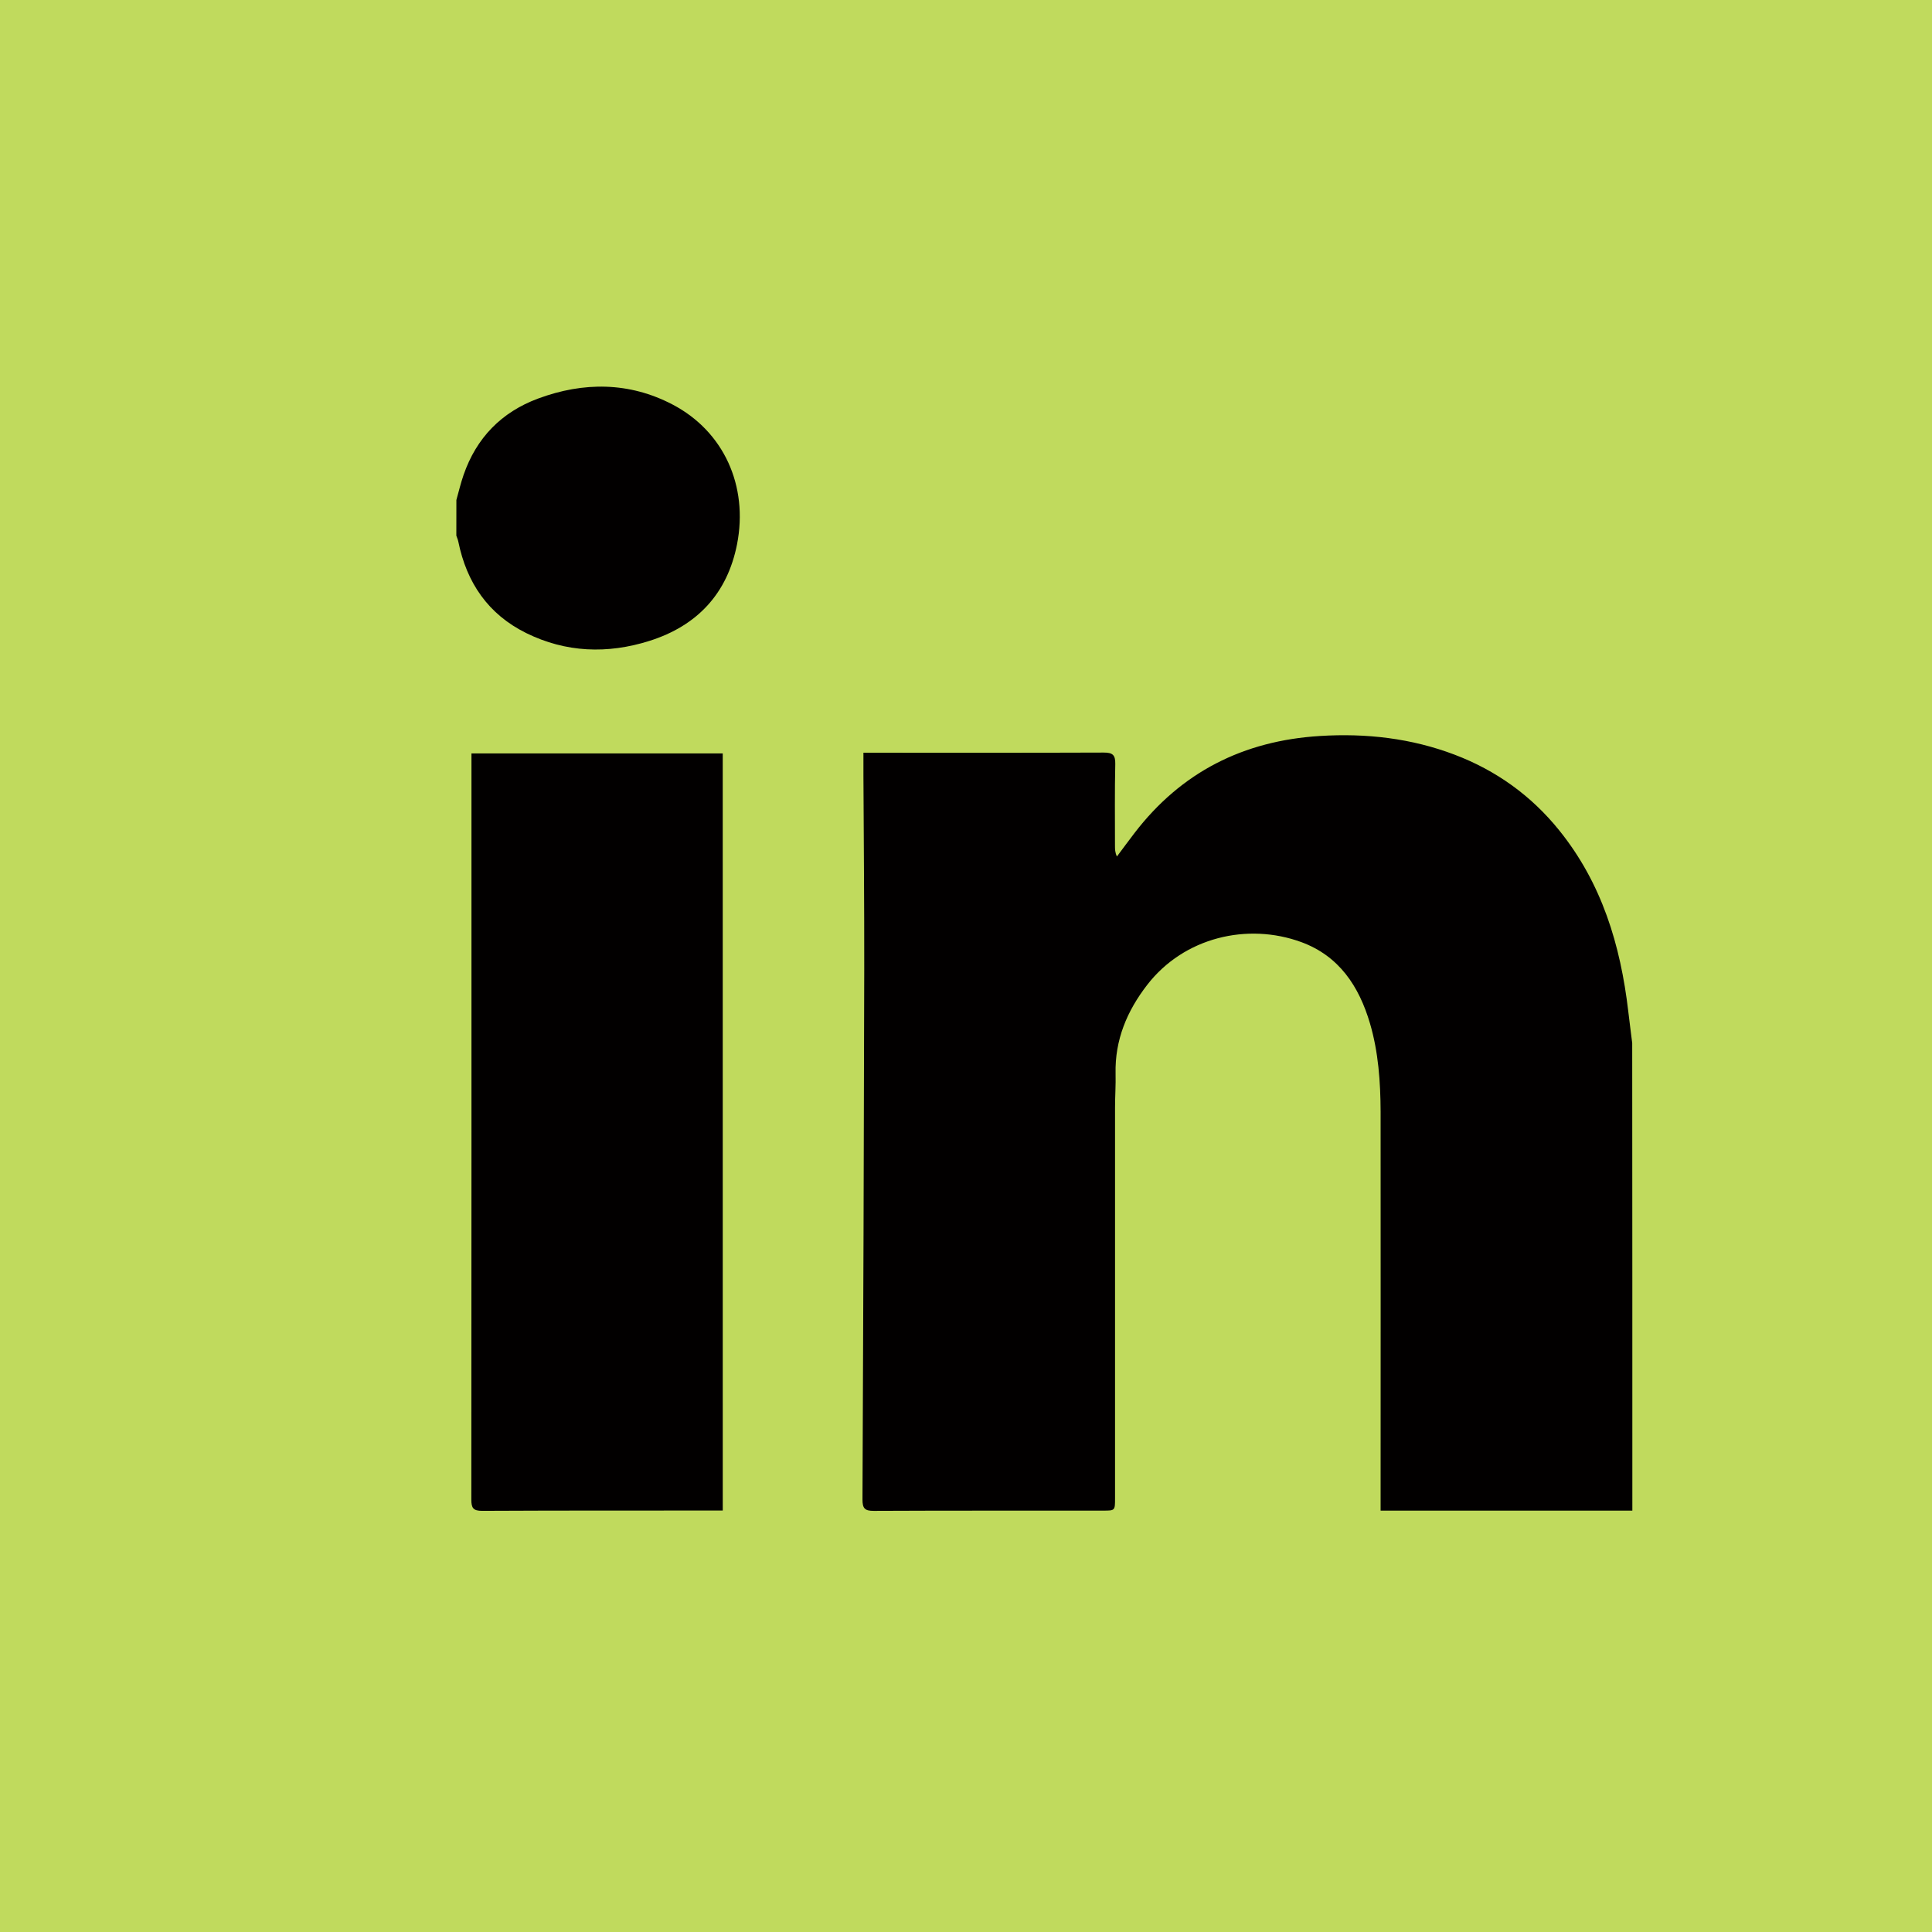 <?xml version="1.0" encoding="utf-8"?>
<!-- Generator: Adobe Illustrator 16.0.0, SVG Export Plug-In . SVG Version: 6.00 Build 0)  -->
<!DOCTYPE svg PUBLIC "-//W3C//DTD SVG 1.1//EN" "http://www.w3.org/Graphics/SVG/1.1/DTD/svg11.dtd">
<svg version="1.1" id="Capa_1" xmlns="http://www.w3.org/2000/svg" xmlns:xlink="http://www.w3.org/1999/xlink" x="0px" y="0px"
	 width="100px" height="100px" viewBox="-15 -15 100 100" enable-background="new -15 -15 100 100" xml:space="preserve">
<g>
	<rect x="-15.001" y="-15" opacity="0.8" fill="#B0D135" enable-background="new    " width="100.002" height="100"/>
	<g>
		<path fill="#020000" d="M69.49,63.19c-4.322,0-8.639,0-13.03,0c0-0.269,0-0.472,0-0.677c0-6.656,0.006-13.319,0-19.979
			c-0.006-1.538-0.114-3.079-0.55-4.563c-0.566-1.919-1.596-3.489-3.558-4.209c-2.79-1.02-6.064-0.243-7.964,2.203
			c-1.057,1.364-1.685,2.861-1.646,4.608c0.015,0.586-0.028,1.168-0.028,1.752c0,6.737,0,13.479,0,20.219
			c0,0.645,0,0.645-0.619,0.645c-3.958,0.005-7.912-0.006-11.862,0.013c-0.473,0.004-0.593-0.127-0.591-0.592
			c0.041-9.137,0.074-18.28,0.091-27.411c0.005-3.354-0.026-6.709-0.042-10.062c-0.001-0.368,0-0.737,0-1.176
			c0.183,0,0.354,0,0.524,0c3.971,0,7.942,0.007,11.907-0.008c0.465-0.002,0.614,0.119,0.604,0.592
			c-0.032,1.405-0.015,2.818-0.015,4.227c0,0.174,0,0.35,0.101,0.56c0.302-0.403,0.598-0.808,0.905-1.208
			c2.424-3.164,5.646-4.786,9.608-5.03c2.389-0.149,4.729,0.118,6.968,0.969c2.14,0.813,3.956,2.112,5.401,3.902
			c2.219,2.744,3.184,5.956,3.586,9.388c0.063,0.547,0.137,1.092,0.203,1.635C69.49,47.048,69.49,55.119,69.49,63.19z"/>
		<path fill="#020000" d="M8.622,10.881c0.12-0.433,0.225-0.871,0.371-1.294c0.664-1.922,1.958-3.253,3.859-3.958
			c2.355-0.873,4.723-0.863,6.963,0.311c2.65,1.39,3.923,4.212,3.336,7.223c-0.503,2.563-2.066,4.23-4.541,5.011
			c-2.165,0.683-4.317,0.608-6.377-0.408c-1.966-0.973-3.077-2.603-3.51-4.727c-0.021-0.109-0.068-0.208-0.103-0.313
			C8.622,12.112,8.622,11.496,8.622,10.881z"/>
		<path fill="#020000" d="M22.41,63.185c-0.21,0-0.353,0-0.499,0c-3.983,0-7.972-0.003-11.954,0.016
			c-0.46,0-0.561-0.145-0.561-0.579c0.01-12.699,0.007-25.403,0.007-38.101c0-0.162,0-0.323,0-0.523c4.354,0,8.668,0,13.006,0
			C22.41,37.054,22.41,50.087,22.41,63.185z"/>
	</g>
</g>
</svg>
